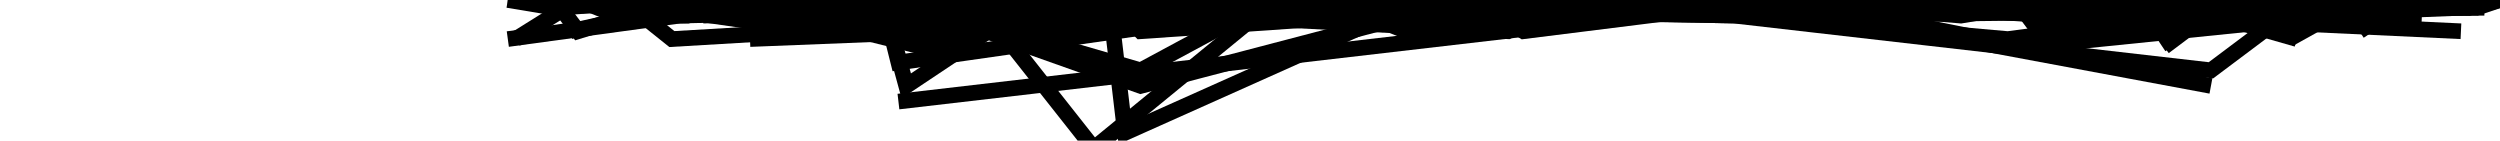<svg xmlns="http://www.w3.org/2000/svg" height="9px" width="160px" version="1.1">
<polyline points="" stroke="black" stroke-width="1" fill="none" />
<polyline points="" stroke="black" stroke-width="1" fill="none" />
<polyline points="" stroke="black" stroke-width="1" fill="none" />
<polyline points="" stroke="black" stroke-width="1" fill="none" />
<polyline points="" stroke="black" stroke-width="1" fill="none" />
<polyline points="" stroke="black" stroke-width="1" fill="none" />
<polyline points="" stroke="black" stroke-width="1" fill="none" />
<polyline points="" stroke="black" stroke-width="1" fill="none" />
<polyline points="" stroke="black" stroke-width="1" fill="none" />
<polyline points="" stroke="black" stroke-width="1" fill="none" />
<polyline points="" stroke="black" stroke-width="1" fill="none" />
<polyline points="" stroke="black" stroke-width="1" fill="none" />
<polyline points="" stroke="black" stroke-width="1" fill="none" />
<polyline points="" stroke="black" stroke-width="1" fill="none" />
<polyline points="" stroke="black" stroke-width="1" fill="none" />
<polyline points="" stroke="black" stroke-width="1" fill="none" />
<polyline points="" stroke="black" stroke-width="1" fill="none" />
<polyline points="" stroke="black" stroke-width="1" fill="none" />
<polyline points="" stroke="black" stroke-width="1" fill="none" />
<polyline points="" stroke="black" stroke-width="1" fill="none" />
<polyline points="" stroke="black" stroke-width="1" fill="none" />
<polyline points="" stroke="black" stroke-width="1" fill="none" />
<polyline points="" stroke="black" stroke-width="1" fill="none" />
<polyline points="" stroke="black" stroke-width="1" fill="none" />
<polyline points="" stroke="black" stroke-width="1" fill="none" />
<polyline points="" stroke="black" stroke-width="1" fill="none" />
<polyline points="" stroke="black" stroke-width="1" fill="none" />
<polyline points="" stroke="black" stroke-width="1" fill="none" />
<polyline points="" stroke="black" stroke-width="1" fill="none" />
<polyline points="" stroke="black" stroke-width="1" fill="none" />
<polyline points="" stroke="black" stroke-width="1" fill="none" />
<polyline points="" stroke="black" stroke-width="1" fill="none" />
<polyline points="" stroke="black" stroke-width="1" fill="none" />
<polyline points="" stroke="black" stroke-width="1" fill="none" />
<polyline points="" stroke="black" stroke-width="1" fill="none" />
<polyline points="" stroke="black" stroke-width="1" fill="none" />
<polyline points="" stroke="black" stroke-width="1" fill="none" />
<polyline points="" stroke="black" stroke-width="1" fill="none" />
<polyline points="" stroke="black" stroke-width="1" fill="none" />
<polyline points="" stroke="black" stroke-width="1" fill="none" />
<polyline points="" stroke="black" stroke-width="1" fill="none" />
<polyline points="" stroke="black" stroke-width="1" fill="none" />
<polyline points="" stroke="black" stroke-width="1" fill="none" />
<polyline points="" stroke="black" stroke-width="1" fill="none" />
<polyline points="" stroke="black" stroke-width="1" fill="none" />
<polyline points="" stroke="black" stroke-width="1" fill="none" />
<polyline points="" stroke="black" stroke-width="1" fill="none" />
<polyline points="" stroke="black" stroke-width="1" fill="none" />
<polyline points="" stroke="black" stroke-width="1" fill="none" />
<polyline points="" stroke="black" stroke-width="1" fill="none" />
<polyline points="111,1 " stroke="black" stroke-width="1" fill="none" />
<polyline points="48,2.5 111,0 112,0 " stroke="black" stroke-width="1" fill="none" />
<polyline points="47.5,0.5 50,0 111,0 112,0 " stroke="black" stroke-width="1" fill="none" />
<polyline points="43.5,0.5 45.5,1 49,1.5 111,0 112,0 " stroke="black" stroke-width="1" fill="none" />
<polyline points="42,1 44,1 46.5,0 48,1 111,0 112,0 " stroke="black" stroke-width="1" fill="none" />
<polyline points="41.5,0.5 43,0 44.5,0 46,1 85.5,1 111,0 112,0 " stroke="black" stroke-width="1" fill="none" />
<polyline points="40.5,0.5 43,2.5 85.5,0 86.5,0 111,0 112,0 " stroke="black" stroke-width="1" fill="none" />
<polyline points="39,1 41,0 42,0.5 43.5,0 44.5,0 85.5,0 86.5,0 111,0 112,0 141.5,5.5 " stroke="black" stroke-width="1" fill="none" />
<polyline points="36.5,2 41,1 43.5,0 44.5,0 85.5,0 87,0 111,0 112,0 142,0 147,0 " stroke="black" stroke-width="1" fill="none" />
<polyline points="33,2.5 37,0 39.5,1 43.5,0 44.5,0 86,0 87,0.5 111,1 141.5,4.5 147.5,0 " stroke="black" stroke-width="1" fill="none" />
<polyline points="32.5,0 35.5,0 37,2 43.5,0 44.5,0 86,0 87.5,0 111,0 112.5,0 146,0.5 147.5,0.5 " stroke="black" stroke-width="1" fill="none" />
<polyline points="32.5,0 35.5,0.5 43.5,0 44.5,0 86,0.5 87.5,0 111.5,0 112.5,0 146.5,0 148,0 " stroke="black" stroke-width="1" fill="none" />
<polyline points="32.5,2.5 43.5,1 86.5,0 88,0 111.5,0 112.5,0 146.5,1.5 " stroke="black" stroke-width="1" fill="none" />
<polyline points="43.5,0 45,0 87,0 88,0 111.5,0 112.5,0 147,0 148.5,0 " stroke="black" stroke-width="1" fill="none" />
<polyline points="44,0 45,0 87,0 88,0.5 111.5,0 112.5,0 147.5,0 148.5,0 " stroke="black" stroke-width="1" fill="none" />
<polyline points="44,0 45,0 87.5,0 88.5,0 111.5,0 112.5,0 147.5,0 148.5,0 " stroke="black" stroke-width="1" fill="none" />
<polyline points="44,0 45,0 87.5,0 88.5,0 111.5,0 112.5,0 147.5,0 148.5,0 " stroke="black" stroke-width="1" fill="none" />
<polyline points="44,0 45,0 87.5,0 88.5,0 111.5,0 112.5,0 147.5,0 148.5,0 " stroke="black" stroke-width="1" fill="none" />
<polyline points="44,0 45,0 87.5,1 111.5,0 112.5,0 147.5,0 148.5,0 " stroke="black" stroke-width="1" fill="none" />
<polyline points="44,0 45,0 87.5,0 88.5,0 111.5,0 112.5,0 147.5,0 148.5,0 " stroke="black" stroke-width="1" fill="none" />
<polyline points="44,0 45,0 111.5,1 128.5,2.5 147.5,0 148.5,0 " stroke="black" stroke-width="1" fill="none" />
<polyline points="44,0 45.5,0 88,1 111.5,0 113,0 128,0.5 131,0.5 147.5,0 148.5,0 " stroke="black" stroke-width="1" fill="none" />
<polyline points="44.5,0 45.5,0 88,0 89,0 112,1 127.5,0.5 129.5,0.5 132,0 147.5,0 148.5,0 " stroke="black" stroke-width="1" fill="none" />
<polyline points="44.5,0 45.5,0 88,0 89,0 112,0 113,0 127,0.5 129,0 130.5,0 132,0.5 147.5,0 149,0 " stroke="black" stroke-width="1" fill="none" />
<polyline points="44.5,0 45.5,0 88,0 89.5,0 112,0 113.5,0 126.5,0.5 128.5,0 131,0 132.5,0 148,0 149,0 " stroke="black" stroke-width="1" fill="none" />
<polyline points="44.5,0 45.5,0 88,0 89.5,0 112,0 113.5,0 126,0.5 128,0 131.5,0 132.5,0 148,0 149,0 " stroke="black" stroke-width="1" fill="none" />
<polyline points="44.5,0 45.5,0 88.5,0 89.5,0 112.5,0 113.5,0 126.5,0 127.5,0 131.5,1 148,0 149,0 " stroke="black" stroke-width="1" fill="none" />
<polyline points="44.5,0 46,0 88.5,1 112.5,0 113.5,0 125.5,0 127,0 131.5,0 132.5,0 148,0 149,0 " stroke="black" stroke-width="1" fill="none" />
<polyline points="44.5,0 46,0 88.5,0 89.5,0 112.5,0 113.5,0 125.5,0 126.5,0 131.5,0 132.5,0 148,0 149,0 " stroke="black" stroke-width="1" fill="none" />
<polyline points="45,0 46,0 112.5,0 113.5,0 125.5,0 126.5,0 131.5,0 133,0 148,0 149,0 " stroke="black" stroke-width="1" fill="none" />
<polyline points="45,0 46,0 89,1 112.5,0 113.5,0 125.5,1 131.5,0 133,0 148,0 149,0 " stroke="black" stroke-width="1" fill="none" />
<polyline points="45,0 46,0 89,0 90,0 112.5,0 113.5,0 132,0 133,0 148,0 149,0 " stroke="black" stroke-width="1" fill="none" />
<polyline points="45,1 89,0 90,0 112.5,1 132,0 133,0 148,0 149,0 " stroke="black" stroke-width="1" fill="none" />
<polyline points="45,0 46.5,0 89,1 132,0 133,0 148,0 149,0 " stroke="black" stroke-width="1" fill="none" />
<polyline points="45,0 46.5,0 89,0 132,0 133,0 148,0 149,0 " stroke="black" stroke-width="1" fill="none" />
<polyline points="45.5,0 46.5,0 89.5,0 92,1.5 114,0 132,0 133,0 148,0 149,0 " stroke="black" stroke-width="1" fill="none" />
<polyline points="45.5,0 47,0 73.5,1.5 89.5,0 90.5,0 93.5,0 113,1 132,0 133,0 148,0 149,0 " stroke="black" stroke-width="1" fill="none" />
<polyline points="46,1 72.5,0.5 75,0 89.5,0 90.5,1.5 93,0.5 113,0 114,0 132,0 133,0 148,0 149,0 " stroke="black" stroke-width="1" fill="none" />
<polyline points="46,0 47,0 72,0.5 75,0 89,0.5 92,1 113,0 114,0 132,0 133,0 148,0 149,0 " stroke="black" stroke-width="1" fill="none" />
<polyline points="46,0 47,0 71.5,0.5 73,2 87.5,1 90,2 113,0 114,0 132,0 133,0 147.5,0 148.5,0.5 " stroke="black" stroke-width="1" fill="none" />
<polyline points="46,1 71.5,0 73,0 87,0.5 91.5,0 113,0 114,0 132,0 133,0 147.5,0 148.5,0 " stroke="black" stroke-width="1" fill="none" />
<polyline points="46,0 47,0 59,3 71,0 72.5,0 86.5,0.5 88.5,1.5 91.5,0 113,0 114,0 132,0 133,0 147,0 148.5,0 " stroke="black" stroke-width="1" fill="none" />
<polyline points="58,0.5 62,0.5 70.5,0.5 72,0.5 86.5,0 88,0 90.5,0 91.5,0 113,0 114,0 132,0 133,0 146.5,0.5 148,0 " stroke="black" stroke-width="1" fill="none" />
<polyline points="46.5,0 47.5,0 57.5,0.5 59.5,1.5 62.5,0 70,0.5 72,0 86.5,1 90.5,0 92,0 113,0 114,0 132,0 133,0 146.5,0 148,0 " stroke="black" stroke-width="1" fill="none" />
<polyline points="46.5,0 47.5,0.5 57.5,0.5 59,0 61,0.5 62.5,0 70,0 71.5,0 86.5,0 87.5,0 91,0 92,0 113,0 114,0 132,0 133,0 146.5,1.5 " stroke="black" stroke-width="1" fill="none" />
<polyline points="46.5,0 48,0 57,0 58.5,0 61.5,0 62.5,0 70,0 71,0 72,8.5 91,0 92.5,0 113,0 114,0 132,0 133,0 146,0 147.5,0 " stroke="black" stroke-width="1" fill="none" />
<polyline points="47,0 48,0 57,0 58.5,0 61.5,0 62.5,0 70,0 71,0 80.5,0.5 91.5,1 113,0 114,0 132,0 133,0 146,0 147,0 " stroke="black" stroke-width="1" fill="none" />
<polyline points="47,0 48,0 57,0 58,0 61.5,0 62.5,0 70,9.5 81,0.5 91.5,0 92.5,0 113,0 114,0 132,0 133,0 145.5,0 147,0 " stroke="black" stroke-width="1" fill="none" />
<polyline points="47,0 48,0 57,0 58,0 61.5,0 62.5,0 80,0 81.5,0 91.5,0 92.5,0 113,0 114,0 132,0 133,0 145.5,0 146.5,0.5 " stroke="black" stroke-width="1" fill="none" />
<polyline points="47,0 48,0 55,2 58,0 61.5,0 62.5,0 80.5,0 81.5,0 91.5,0 93,0 113,1 132,0 133,0 145,0 146.5,0 " stroke="black" stroke-width="1" fill="none" />
<polyline points="47,0 48,0 55.5,0 56.5,0 58,0.5 61,0 62.5,0 80.5,0 81.5,0 92,0 93,0 113,0 114,0 132,0 133,0 145,0 146,0 " stroke="black" stroke-width="1" fill="none" />
<polyline points="47,0 48,0 55,1.5 57.5,0 59,1.5 61.5,0.5 80.5,0 81.5,0 92,0 93.5,0 113,0 132,0 133,0 145,0 146,0 " stroke="black" stroke-width="1" fill="none" />
<polyline points="47,0 48.5,0 56.5,0 61.5,0.5 80,0.5 81.5,0 92,0.5 93.5,0.5 132,0 133,0 144.5,0 146,0 " stroke="black" stroke-width="1" fill="none" />
<polyline points="47.5,0 48.5,0 56.5,0 57.5,4 78.5,1 81.5,0 92.5,0 94,0.5 113.5,1 132,0 133,0 144,0.5 145.5,0.5 " stroke="black" stroke-width="1" fill="none" />
<polyline points="47.5,0 48.5,0 56.5,0 57.5,0 78,0.5 81,0.5 92.5,0.5 94.5,0 113.5,0 114.5,0 132,0 133,0 144,0 145.5,0 " stroke="black" stroke-width="1" fill="none" />
<polyline points="47.5,0 48.5,0 56.5,0 57.5,0 73,4.5 79.5,1 93.5,0 95,0 113.5,0 114.5,0 132,0 133,0 144,0.5 146,0 " stroke="black" stroke-width="1" fill="none" />
<polyline points="47.5,0 48.5,0 56.5,0 57.5,0 73,0 78.5,0.5 93.5,0.5 95,0 113.5,0 114.5,0 132,0 133,0 144.5,0.5 146,0 147,0.5 " stroke="black" stroke-width="1" fill="none" />
<polyline points="47.5,0 48.5,0 56.5,0 57.5,0 73,5.5 94,0 95.5,0 113.5,0 114.5,0 132,0 133,0 145,1 147.5,0.5 " stroke="black" stroke-width="1" fill="none" />
<polyline points="47.5,0 49,0 56.5,0 57.5,0 94,0 95.5,0 113.5,0 114.5,0 132,0 133,0 146,0.5 148.5,0 " stroke="black" stroke-width="1" fill="none" />
<polyline points="49,0 56.5,0 57.5,0 95,1 113.5,0 114.5,0 132,0 133,0 147,0.5 149,0 " stroke="black" stroke-width="1" fill="none" />
<polyline points="48,0 49,0 56.5,0 57.5,0 95,0 96,0.5 113.5,0 114.5,0 132,1 147.5,0.5 149.5,0.5 " stroke="black" stroke-width="1" fill="none" />
<polyline points="48,0 49,0 56.5,0 57.5,0 95,0 96.5,0.5 113.5,0 114.5,0 132,0 133,0 148,0.5 150,1 " stroke="black" stroke-width="1" fill="none" />
<polyline points="48,0 49,0 56.5,0 57.5,0 95,0.5 97.5,2 113.5,0 114.5,0 131.5,0 133,0 148.5,1 151,0.5 " stroke="black" stroke-width="1" fill="none" />
<polyline points="48,0 49,0 56.5,0 57.5,0 96,0.5 99.5,0.5 113.5,0 114.5,0 131.5,0 132.5,0 149.5,0.5 151.5,0.5 " stroke="black" stroke-width="1" fill="none" />
<polyline points="48,0 49,0 56.5,0 57.5,0 96.5,2 100,0 113.5,0 114.5,0 131.5,0 132.5,0 150.5,0 152,0.5 " stroke="black" stroke-width="1" fill="none" />
<polyline points="48,0 49,0 56.5,0 57.5,0 98.5,1.5 113.5,0 114.5,0 131.5,1 151,1 153,0 " stroke="black" stroke-width="1" fill="none" />
<polyline points="48,0 49.5,0 56.5,0 57.5,0 113.5,0 114.5,0 131,0 151.5,0.5 153,0.5 " stroke="black" stroke-width="1" fill="none" />
<polyline points="48,0 49.5,0 56.5,0 57.5,0 113.5,0 114.5,0 131,0 132,0 152,0 153.5,0 " stroke="black" stroke-width="1" fill="none" />
<polyline points="48.5,0 49.5,0.5 56.5,0 57.5,0 113.5,0 114.5,0 131,0 132,0 152.5,0 154,0 " stroke="black" stroke-width="1" fill="none" />
<polyline points="48.5,0 50,0 56.5,0 57.5,0 113.5,0 114.5,0 130.5,0 132,0 152.5,1 " stroke="black" stroke-width="1" fill="none" />
<polyline points="49,0 50,0 56.5,0 57.5,0 113.5,0 114.5,0 130,0 131.5,0 153,0 " stroke="black" stroke-width="1" fill="none" />
<polyline points="49,1 56.5,0 57.5,0 113.5,0 114.5,0 130,0 131,0.5 155.5,0 " stroke="black" stroke-width="1" fill="none" />
<polyline points="56.5,0 57.5,0 65,0 113.5,0 114.5,0 130,0 131,0 155,1 " stroke="black" stroke-width="1" fill="none" />
<polyline points="56.5,0 57.5,0.5 64,0.5 65.5,0 113.5,0 114.5,0 129.5,0 131,0 155,0 156,0.5 " stroke="black" stroke-width="1" fill="none" />
<polyline points="56.5,0 58,5.5 65.5,0.5 113.5,0 114.5,0 129.5,0 130.5,0 155,0 156.5,0 " stroke="black" stroke-width="1" fill="none" />
<polyline points="57,0 64.5,1 113.5,0 114.5,0 129.5,0 130.5,0 155.5,0 157,0 " stroke="black" stroke-width="1" fill="none" />
<polyline points="57.5,6.5 113.5,0 114.5,0 129,0 130.5,0 155.5,0.5 157,0 " stroke="black" stroke-width="1" fill="none" />
<polyline points="113.5,0 114.5,0 129,0 130.5,0 156,0 157.5,0 " stroke="black" stroke-width="1" fill="none" />
<polyline points="113.5,0 114.5,0 129,0 130.5,0 156.5,0 158,0.5 " stroke="black" stroke-width="1" fill="none" />
<polyline points="113.5,0 114.5,0 129,0 130.5,0 156.5,0.5 159,0.5 " stroke="black" stroke-width="1" fill="none" />
<polyline points="113.5,0 114.5,0 129,0 130.5,0 132.5,1.5 157.5,0.5 159.5,0 " stroke="black" stroke-width="1" fill="none" />
<polyline points="113.5,0 114.5,0 129,0 130.5,2 134,0 158,0.5 160,0 " stroke="black" stroke-width="1" fill="none" />
<polyline points="113.5,0 114.5,0 129,0.5 130.5,0 133,1 158.5,0 160,0 " stroke="black" stroke-width="1" fill="none" />
<polyline points="113.5,0 114.5,0 129.5,3 159,0 160,0 " stroke="black" stroke-width="1" fill="none" />
<polyline points="113.5,0 114.5,0 159,0 160,0 " stroke="black" stroke-width="1" fill="none" />
<polyline points="113.5,0 114.5,0 159,0 160,0 " stroke="black" stroke-width="1" fill="none" />
<polyline points="113.5,0 114.5,0 159,0 160,0 " stroke="black" stroke-width="1" fill="none" />
<polyline points="113.5,0 114.5,0 159,0 160,0 " stroke="black" stroke-width="1" fill="none" />
<polyline points="113.5,0 114.5,0 158.5,0.5 160,0 " stroke="black" stroke-width="1" fill="none" />
<polyline points="113.5,1 158.5,0 160,0 " stroke="black" stroke-width="1" fill="none" />
<polyline points="113.5,0 114.5,0 158,0.5 159.5,0 " stroke="black" stroke-width="1" fill="none" />
<polyline points="113.5,0 114.5,0 157.5,2 " stroke="black" stroke-width="1" fill="none" />
<polyline points="113.5,1 157,0.5 159,0 " stroke="black" stroke-width="1" fill="none" />
<polyline points="156.5,0 158.5,0 " stroke="black" stroke-width="1" fill="none" />
<polyline points="156,0 157.5,0.5 " stroke="black" stroke-width="1" fill="none" />
<polyline points="155.5,0.5 157,0.5 " stroke="black" stroke-width="1" fill="none" />
<polyline points="154.5,0.5 157,0 " stroke="black" stroke-width="1" fill="none" />
<polyline points="154,0.5 156,0.5 " stroke="black" stroke-width="1" fill="none" />
<polyline points="153.5,0.5 155.5,0.5 " stroke="black" stroke-width="1" fill="none" />
<polyline points="151,2 154,0 155,0 " stroke="black" stroke-width="1" fill="none" />
<polyline points="150.5,0.5 153,0 154.5,0 " stroke="black" stroke-width="1" fill="none" />
<polyline points="150,0.5 152,1 " stroke="black" stroke-width="1" fill="none" />
<polyline points="149.5,0.5 151.5,0 " stroke="black" stroke-width="1" fill="none" />
<polyline points="146.5,2.5 151,0 " stroke="black" stroke-width="1" fill="none" />
<polyline points="145.5,0.5 150,1 " stroke="black" stroke-width="1" fill="none" />
<polyline points="143.5,1.5 147,2.5 " stroke="black" stroke-width="1" fill="none" />
<polyline points="141.5,1.5 146,0.5 " stroke="black" stroke-width="1" fill="none" />
<polyline points="138.5,3 142.5,0 144,1.5 " stroke="black" stroke-width="1" fill="none" />
<polyline points="137,1 139,0 142.5,1 " stroke="black" stroke-width="1" fill="none" />
<polyline points="137,0 139,3 " stroke="black" stroke-width="1" fill="none" />
<polyline points="137,1.5 " stroke="black" stroke-width="1" fill="none" />
<polyline points="" stroke="black" stroke-width="1" fill="none" />
<polyline points="" stroke="black" stroke-width="1" fill="none" />
<polyline points="" stroke="black" stroke-width="1" fill="none" />
<polyline points="" stroke="black" stroke-width="1" fill="none" />
<polyline points="" stroke="black" stroke-width="1" fill="none" />
<polyline points="" stroke="black" stroke-width="1" fill="none" />
<polyline points="" stroke="black" stroke-width="1" fill="none" />
<polyline points="" stroke="black" stroke-width="1" fill="none" />
<polyline points="" stroke="black" stroke-width="1" fill="none" />
<polyline points="" stroke="black" stroke-width="1" fill="none" />
<polyline points="" stroke="black" stroke-width="1" fill="none" />
<polyline points="" stroke="black" stroke-width="1" fill="none" />
<polyline points="" stroke="black" stroke-width="1" fill="none" />
<polyline points="" stroke="black" stroke-width="1" fill="none" />
<polyline points="" stroke="black" stroke-width="1" fill="none" />
<polyline points="" stroke="black" stroke-width="1" fill="none" />
<polyline points="" stroke="black" stroke-width="1" fill="none" />
<polyline points="" stroke="black" stroke-width="1" fill="none" />
<polyline points="" stroke="black" stroke-width="1" fill="none" />
<polyline points="" stroke="black" stroke-width="1" fill="none" />
<polyline points="" stroke="black" stroke-width="1" fill="none" />
<polyline points="" stroke="black" stroke-width="1" fill="none" />
<polyline points="" stroke="black" stroke-width="1" fill="none" />
<polyline points="" stroke="black" stroke-width="1" fill="none" />
<polyline points="" stroke="black" stroke-width="1" fill="none" />
<polyline points="" stroke="black" stroke-width="1" fill="none" />
<polyline points="" stroke="black" stroke-width="1" fill="none" />
<polyline points="" stroke="black" stroke-width="1" fill="none" />
<polyline points="" stroke="black" stroke-width="1" fill="none" />
<polyline points="" stroke="black" stroke-width="1" fill="none" />
<polyline points="" stroke="black" stroke-width="1" fill="none" />
<polyline points="" stroke="black" stroke-width="1" fill="none" />
<polyline points="" stroke="black" stroke-width="1" fill="none" />
<polyline points="" stroke="black" stroke-width="1" fill="none" />
<polyline points="" stroke="black" stroke-width="1" fill="none" />
<polyline points="" stroke="black" stroke-width="1" fill="none" />
<polyline points="" stroke="black" stroke-width="1" fill="none" />
<polyline points="" stroke="black" stroke-width="1" fill="none" />
<polyline points="" stroke="black" stroke-width="1" fill="none" />
<polyline points="" stroke="black" stroke-width="1" fill="none" />
<polyline points="" stroke="black" stroke-width="1" fill="none" />
<polyline points="" stroke="black" stroke-width="1" fill="none" />
<polyline points="" stroke="black" stroke-width="1" fill="none" />
<polyline points="" stroke="black" stroke-width="1" fill="none" />
<polyline points="" stroke="black" stroke-width="1" fill="none" />
<polyline points="" stroke="black" stroke-width="1" fill="none" />
<polyline points="" stroke="black" stroke-width="1" fill="none" />
<polyline points="" stroke="black" stroke-width="1" fill="none" />
<polyline points="" stroke="black" stroke-width="1" fill="none" />
<polyline points="" stroke="black" stroke-width="1" fill="none" />
<polyline points="" stroke="black" stroke-width="1" fill="none" />
<polyline points="" stroke="black" stroke-width="1" fill="none" />
<polyline points="" stroke="black" stroke-width="1" fill="none" />
<polyline points="" stroke="black" stroke-width="1" fill="none" />
<polyline points="" stroke="black" stroke-width="1" fill="none" />
<polyline points="" stroke="black" stroke-width="1" fill="none" />
<polyline points="" stroke="black" stroke-width="1" fill="none" />
<polyline points="" stroke="black" stroke-width="1" fill="none" />
<polyline points="" stroke="black" stroke-width="1" fill="none" />
<polyline points="" stroke="black" stroke-width="1" fill="none" />
<polyline points="" stroke="black" stroke-width="1" fill="none" />
<polyline points="" stroke="black" stroke-width="1" fill="none" />
<polyline points="" stroke="black" stroke-width="1" fill="none" />
<polyline points="" stroke="black" stroke-width="1" fill="none" />
<polyline points="" stroke="black" stroke-width="1" fill="none" />
<polyline points="" stroke="black" stroke-width="1" fill="none" />
<polyline points="" stroke="black" stroke-width="1" fill="none" />
<polyline points="" stroke="black" stroke-width="1" fill="none" />
<polyline points="" stroke="black" stroke-width="1" fill="none" />
<polyline points="" stroke="black" stroke-width="1" fill="none" />
<polyline points="" stroke="black" stroke-width="1" fill="none" />
<polyline points="" stroke="black" stroke-width="1" fill="none" />
<polyline points="" stroke="black" stroke-width="1" fill="none" />
<polyline points="" stroke="black" stroke-width="1" fill="none" />
<polyline points="" stroke="black" stroke-width="1" fill="none" />
<polyline points="" stroke="black" stroke-width="1" fill="none" />
<polyline points="" stroke="black" stroke-width="1" fill="none" />
<polyline points="" stroke="black" stroke-width="1" fill="none" />
<polyline points="" stroke="black" stroke-width="1" fill="none" />
<polyline points="" stroke="black" stroke-width="1" fill="none" />
<polyline points="" stroke="black" stroke-width="1" fill="none" />
<polyline points="" stroke="black" stroke-width="1" fill="none" />
<polyline points="" stroke="black" stroke-width="1" fill="none" />
<polyline points="" stroke="black" stroke-width="1" fill="none" />
<polyline points="" stroke="black" stroke-width="1" fill="none" />
<polyline points="" stroke="black" stroke-width="1" fill="none" />
<polyline points="" stroke="black" stroke-width="1" fill="none" />
<polyline points="" stroke="black" stroke-width="1" fill="none" />
<polyline points="" stroke="black" stroke-width="1" fill="none" />
<polyline points="" stroke="black" stroke-width="1" fill="none" />
<polyline points="" stroke="black" stroke-width="1" fill="none" />
<polyline points="" stroke="black" stroke-width="1" fill="none" />
<polyline points="" stroke="black" stroke-width="1" fill="none" />
<polyline points="" stroke="black" stroke-width="1" fill="none" />
<polyline points="" stroke="black" stroke-width="1" fill="none" />
<polyline points="" stroke="black" stroke-width="1" fill="none" />
<polyline points="" stroke="black" stroke-width="1" fill="none" />
<polyline points="" stroke="black" stroke-width="1" fill="none" />
<polyline points="" stroke="black" stroke-width="1" fill="none" />
<polyline points="" stroke="black" stroke-width="1" fill="none" />
<polyline points="" stroke="black" stroke-width="1" fill="none" />
<polyline points="" stroke="black" stroke-width="1" fill="none" />
<polyline points="" stroke="black" stroke-width="1" fill="none" />
<polyline points="" stroke="black" stroke-width="1" fill="none" />
<polyline points="" stroke="black" stroke-width="1" fill="none" />
<polyline points="" stroke="black" stroke-width="1" fill="none" />
<polyline points="" stroke="black" stroke-width="1" fill="none" />
<polyline points="" stroke="black" stroke-width="1" fill="none" />
<polyline points="" stroke="black" stroke-width="1" fill="none" />
<polyline points="" stroke="black" stroke-width="1" fill="none" />
<polyline points="" stroke="black" stroke-width="1" fill="none" />
<polyline points="" stroke="black" stroke-width="1" fill="none" />
<polyline points="" stroke="black" stroke-width="1" fill="none" />
<polyline points="" stroke="black" stroke-width="1" fill="none" />
<polyline points="" stroke="black" stroke-width="1" fill="none" />
<polyline points="" stroke="black" stroke-width="1" fill="none" />
<polyline points="" stroke="black" stroke-width="1" fill="none" />
<polyline points="" stroke="black" stroke-width="1" fill="none" />
<polyline points="" stroke="black" stroke-width="1" fill="none" />
<polyline points="" stroke="black" stroke-width="1" fill="none" />
<polyline points="" stroke="black" stroke-width="1" fill="none" />
<polyline points="" stroke="black" stroke-width="1" fill="none" />
<polyline points="" stroke="black" stroke-width="1" fill="none" />
<polyline points="" stroke="black" stroke-width="1" fill="none" />
<polyline points="" stroke="black" stroke-width="1" fill="none" />
<polyline points="" stroke="black" stroke-width="1" fill="none" />
<polyline points="" stroke="black" stroke-width="1" fill="none" />
<polyline points="" stroke="black" stroke-width="1" fill="none" />
<polyline points="" stroke="black" stroke-width="1" fill="none" />
<polyline points="" stroke="black" stroke-width="1" fill="none" />
<polyline points="" stroke="black" stroke-width="1" fill="none" />
<polyline points="" stroke="black" stroke-width="1" fill="none" />
<polyline points="" stroke="black" stroke-width="1" fill="none" />
<polyline points="" stroke="black" stroke-width="1" fill="none" />
<polyline points="" stroke="black" stroke-width="1" fill="none" />
<polyline points="" stroke="black" stroke-width="1" fill="none" />
<polyline points="" stroke="black" stroke-width="1" fill="none" />
<polyline points="" stroke="black" stroke-width="1" fill="none" />
<polyline points="" stroke="black" stroke-width="1" fill="none" />
<polyline points="" stroke="black" stroke-width="1" fill="none" />
<polyline points="" stroke="black" stroke-width="1" fill="none" />
<polyline points="" stroke="black" stroke-width="1" fill="none" />
<polyline points="" stroke="black" stroke-width="1" fill="none" />
<polyline points="" stroke="black" stroke-width="1" fill="none" />
<polyline points="" stroke="black" stroke-width="1" fill="none" />
<polyline points="" stroke="black" stroke-width="1" fill="none" />
<polyline points="" stroke="black" stroke-width="1" fill="none" />
<polyline points="" stroke="black" stroke-width="1" fill="none" />
<polyline points="" stroke="black" stroke-width="1" fill="none" />
<polyline points="" stroke="black" stroke-width="1" fill="none" />
<polyline points="" stroke="black" stroke-width="1" fill="none" />
<polyline points="" stroke="black" stroke-width="1" fill="none" />
<polyline points="" stroke="black" stroke-width="1" fill="none" />
<polyline points="" stroke="black" stroke-width="1" fill="none" />
<polyline points="" stroke="black" stroke-width="1" fill="none" />
<polyline points="" stroke="black" stroke-width="1" fill="none" />
<polyline points="" stroke="black" stroke-width="1" fill="none" />
<polyline points="" stroke="black" stroke-width="1" fill="none" />
<polyline points="" stroke="black" stroke-width="1" fill="none" />
<polyline points="" stroke="black" stroke-width="1" fill="none" />
<polyline points="" stroke="black" stroke-width="1" fill="none" />
<polyline points="" stroke="black" stroke-width="1" fill="none" />
<polyline points="" stroke="black" stroke-width="1" fill="none" />
<polyline points="" stroke="black" stroke-width="1" fill="none" />
<polyline points="" stroke="black" stroke-width="1" fill="none" />
<polyline points="" stroke="black" stroke-width="1" fill="none" />
<polyline points="" stroke="black" stroke-width="1" fill="none" />
<polyline points="" stroke="black" stroke-width="1" fill="none" />
<polyline points="" stroke="black" stroke-width="1" fill="none" />
<polyline points="" stroke="black" stroke-width="1" fill="none" />
<polyline points="" stroke="black" stroke-width="1" fill="none" />
<polyline points="" stroke="black" stroke-width="1" fill="none" />
<polyline points="" stroke="black" stroke-width="1" fill="none" />
<polyline points="" stroke="black" stroke-width="1" fill="none" />
<polyline points="" stroke="black" stroke-width="1" fill="none" />
<polyline points="" stroke="black" stroke-width="1" fill="none" />
<polyline points="" stroke="black" stroke-width="1" fill="none" />
<polyline points="" stroke="black" stroke-width="1" fill="none" />
<polyline points="" stroke="black" stroke-width="1" fill="none" />
<polyline points="" stroke="black" stroke-width="1" fill="none" />
<polyline points="" stroke="black" stroke-width="1" fill="none" />
<polyline points="" stroke="black" stroke-width="1" fill="none" />
<polyline points="" stroke="black" stroke-width="1" fill="none" />
<polyline points="" stroke="black" stroke-width="1" fill="none" />
<polyline points="" stroke="black" stroke-width="1" fill="none" />
<polyline points="" stroke="black" stroke-width="1" fill="none" />
<polyline points="" stroke="black" stroke-width="1" fill="none" />
<polyline points="" stroke="black" stroke-width="1" fill="none" />
<polyline points="" stroke="black" stroke-width="1" fill="none" />
<polyline points="" stroke="black" stroke-width="1" fill="none" />
<polyline points="" stroke="black" stroke-width="1" fill="none" />
<polyline points="" stroke="black" stroke-width="1" fill="none" />
<polyline points="" stroke="black" stroke-width="1" fill="none" />
<polyline points="" stroke="black" stroke-width="1" fill="none" />
<polyline points="" stroke="black" stroke-width="1" fill="none" />
<polyline points="" stroke="black" stroke-width="1" fill="none" />
<polyline points="" stroke="black" stroke-width="1" fill="none" />
<polyline points="" stroke="black" stroke-width="1" fill="none" />
<polyline points="" stroke="black" stroke-width="1" fill="none" />
<polyline points="" stroke="black" stroke-width="1" fill="none" />
<polyline points="" stroke="black" stroke-width="1" fill="none" />
<polyline points="" stroke="black" stroke-width="1" fill="none" />
<polyline points="" stroke="black" stroke-width="1" fill="none" />
<polyline points="" stroke="black" stroke-width="1" fill="none" />
<polyline points="" stroke="black" stroke-width="1" fill="none" />
<polyline points="" stroke="black" stroke-width="1" fill="none" />
<polyline points="" stroke="black" stroke-width="1" fill="none" />
<polyline points="" stroke="black" stroke-width="1" fill="none" />
<polyline points="" stroke="black" stroke-width="1" fill="none" />
<polyline points="" stroke="black" stroke-width="1" fill="none" />
<polyline points="" stroke="black" stroke-width="1" fill="none" />
<polyline points="" stroke="black" stroke-width="1" fill="none" />
<polyline points="" stroke="black" stroke-width="1" fill="none" />
<polyline points="" stroke="black" stroke-width="1" fill="none" />
<polyline points="" stroke="black" stroke-width="1" fill="none" />
<polyline points="" stroke="black" stroke-width="1" fill="none" />
<polyline points="" stroke="black" stroke-width="1" fill="none" />
<polyline points="" stroke="black" stroke-width="1" fill="none" />
<polyline points="" stroke="black" stroke-width="1" fill="none" />
</svg>